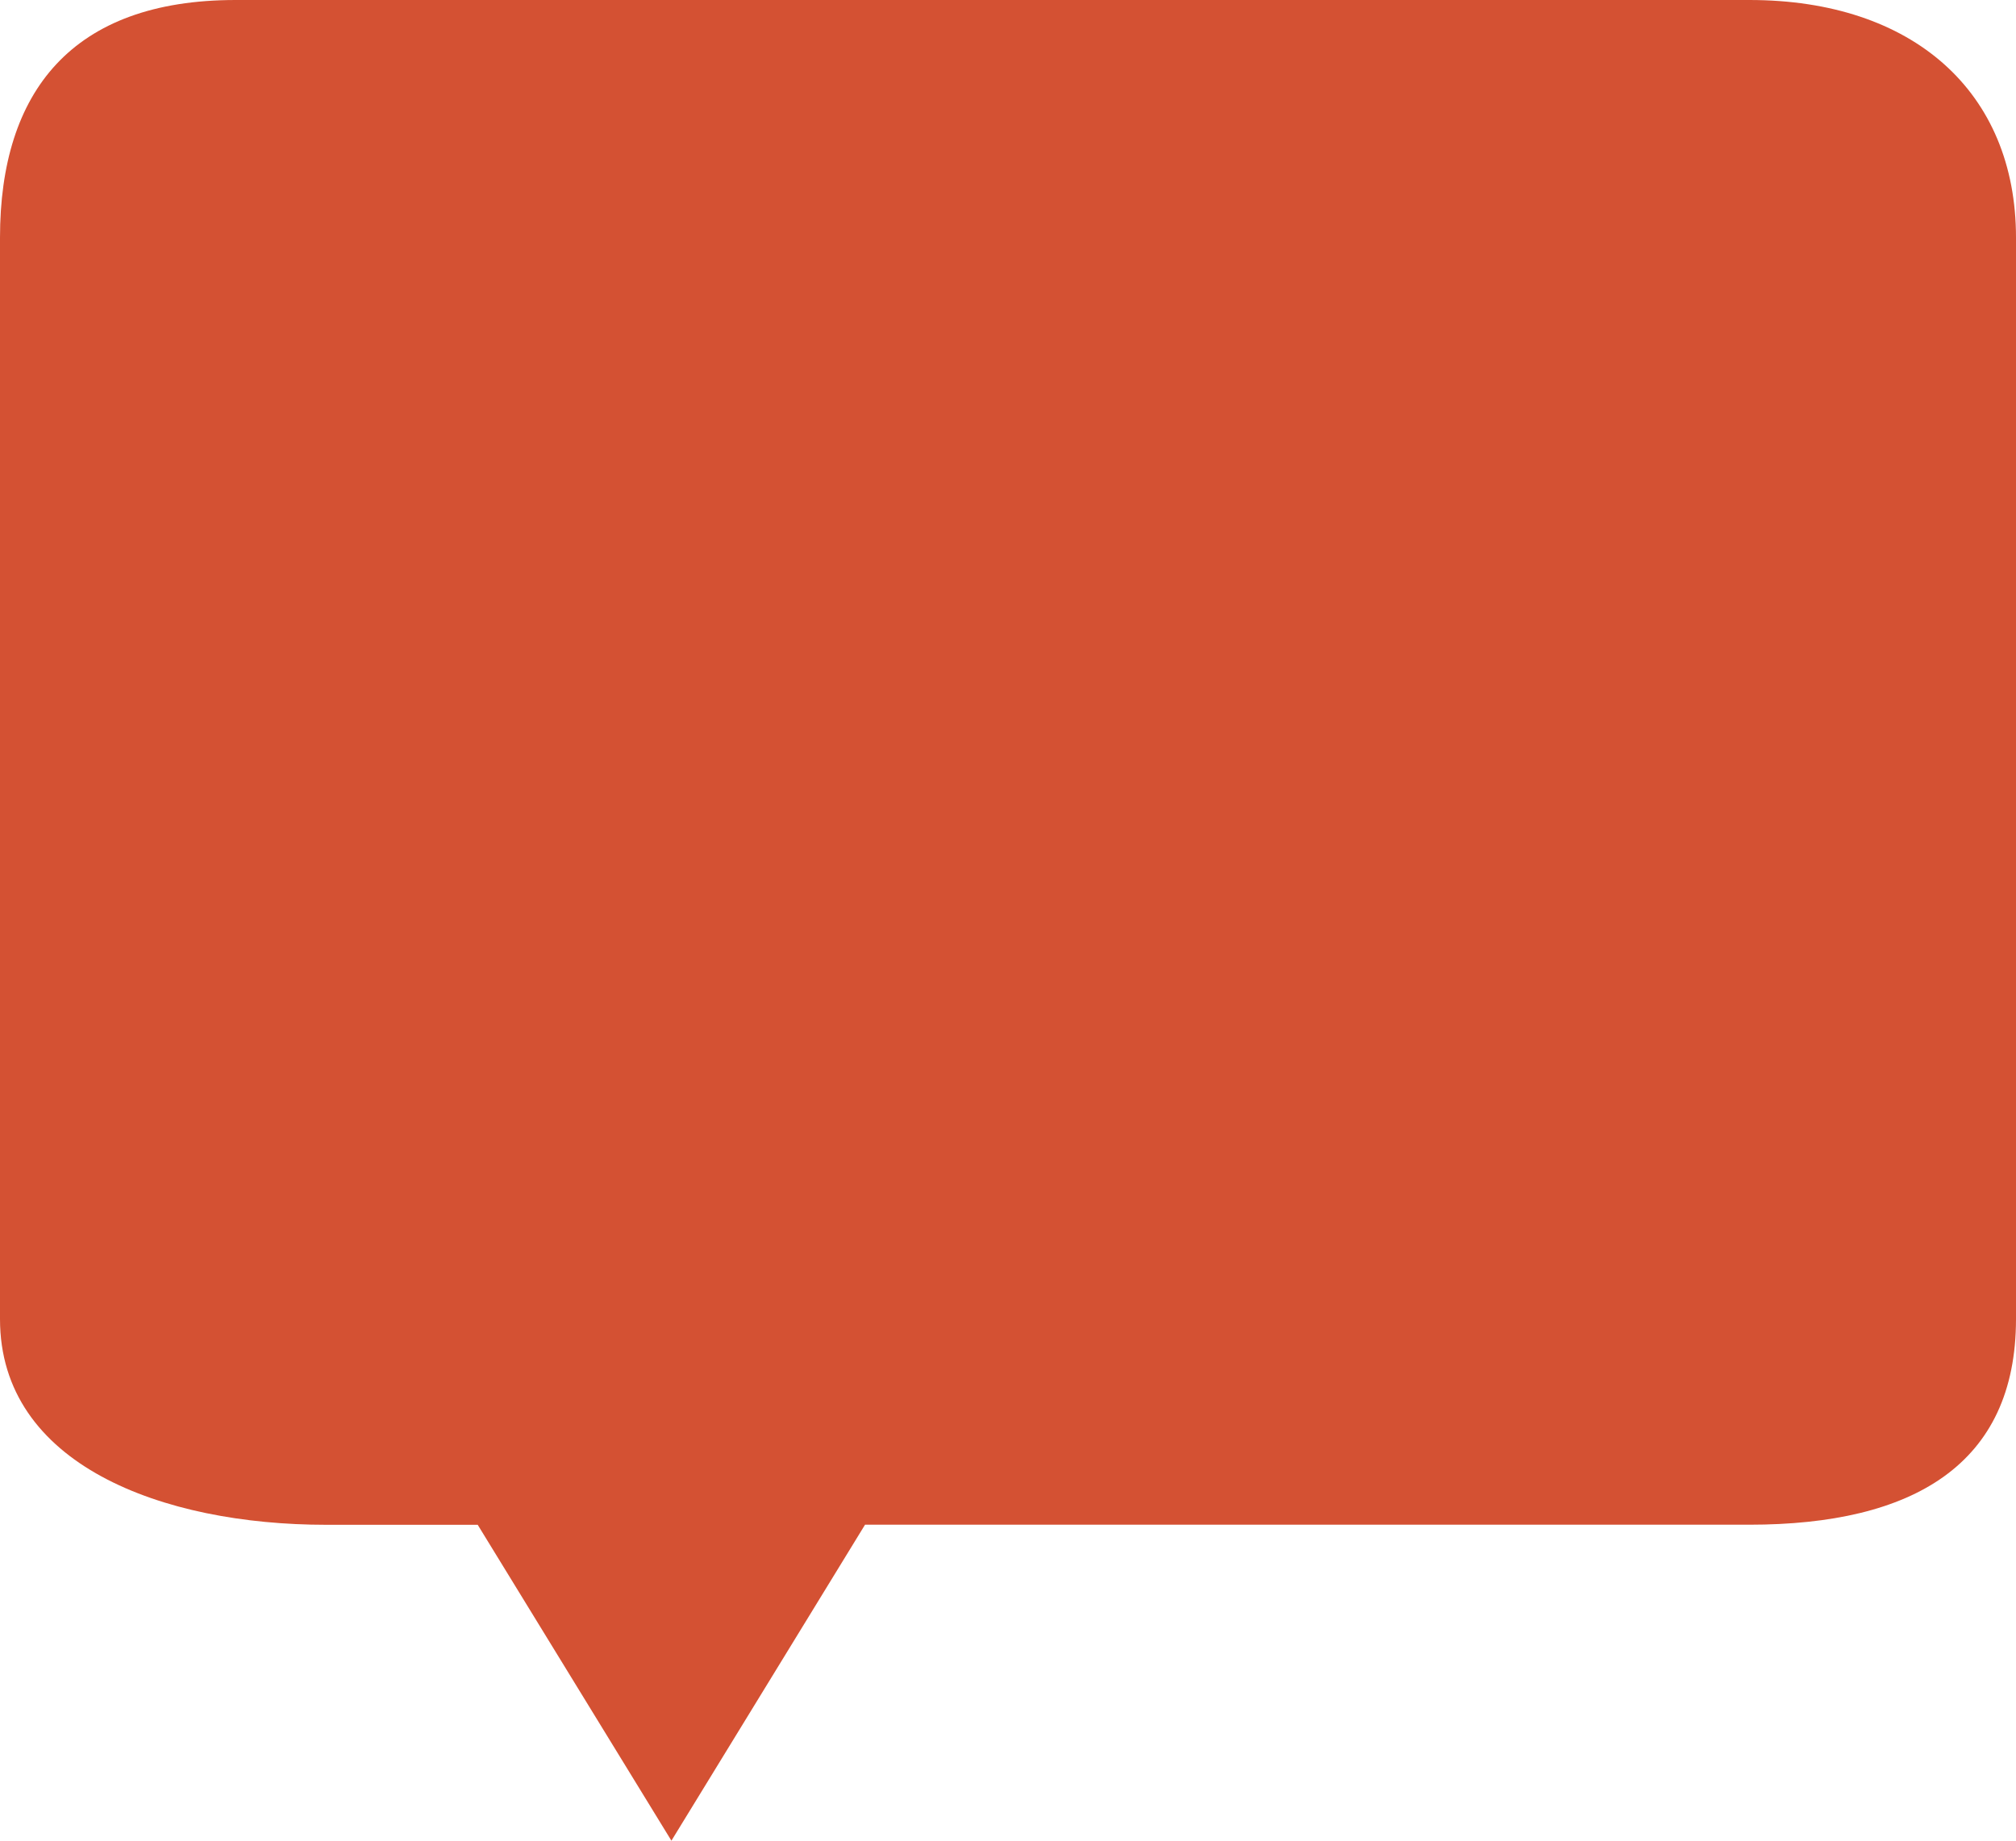 <?xml version="1.0" encoding="utf-8"?>
<!-- Generator: Adobe Illustrator 16.0.0, SVG Export Plug-In . SVG Version: 6.00 Build 0)  -->
<!DOCTYPE svg PUBLIC "-//W3C//DTD SVG 1.1//EN" "http://www.w3.org/Graphics/SVG/1.1/DTD/svg11.dtd">
<svg version="1.1" id="Layer_1" xmlns="http://www.w3.org/2000/svg" xmlns:xlink="http://www.w3.org/1999/xlink" x="0px" y="0px"
	 width="23px" height="21px" viewBox="0 0 23 21" enable-background="new 0 0 23 21" xml:space="preserve">
<path fill="#D45133" d="M19.959,0H2.688C0.82,0,0,1.047,0,2.711v4.061v3.85v4.427c0,1.661,1.852,2.347,3.721,2.347h1.729L7.66,21
	l2.209-3.605h10.09c1.865,0,3.041-0.686,3.041-2.347v-4.427v-3.85V2.711C23,1.047,21.824,0,19.959,0z"/>
</svg>
